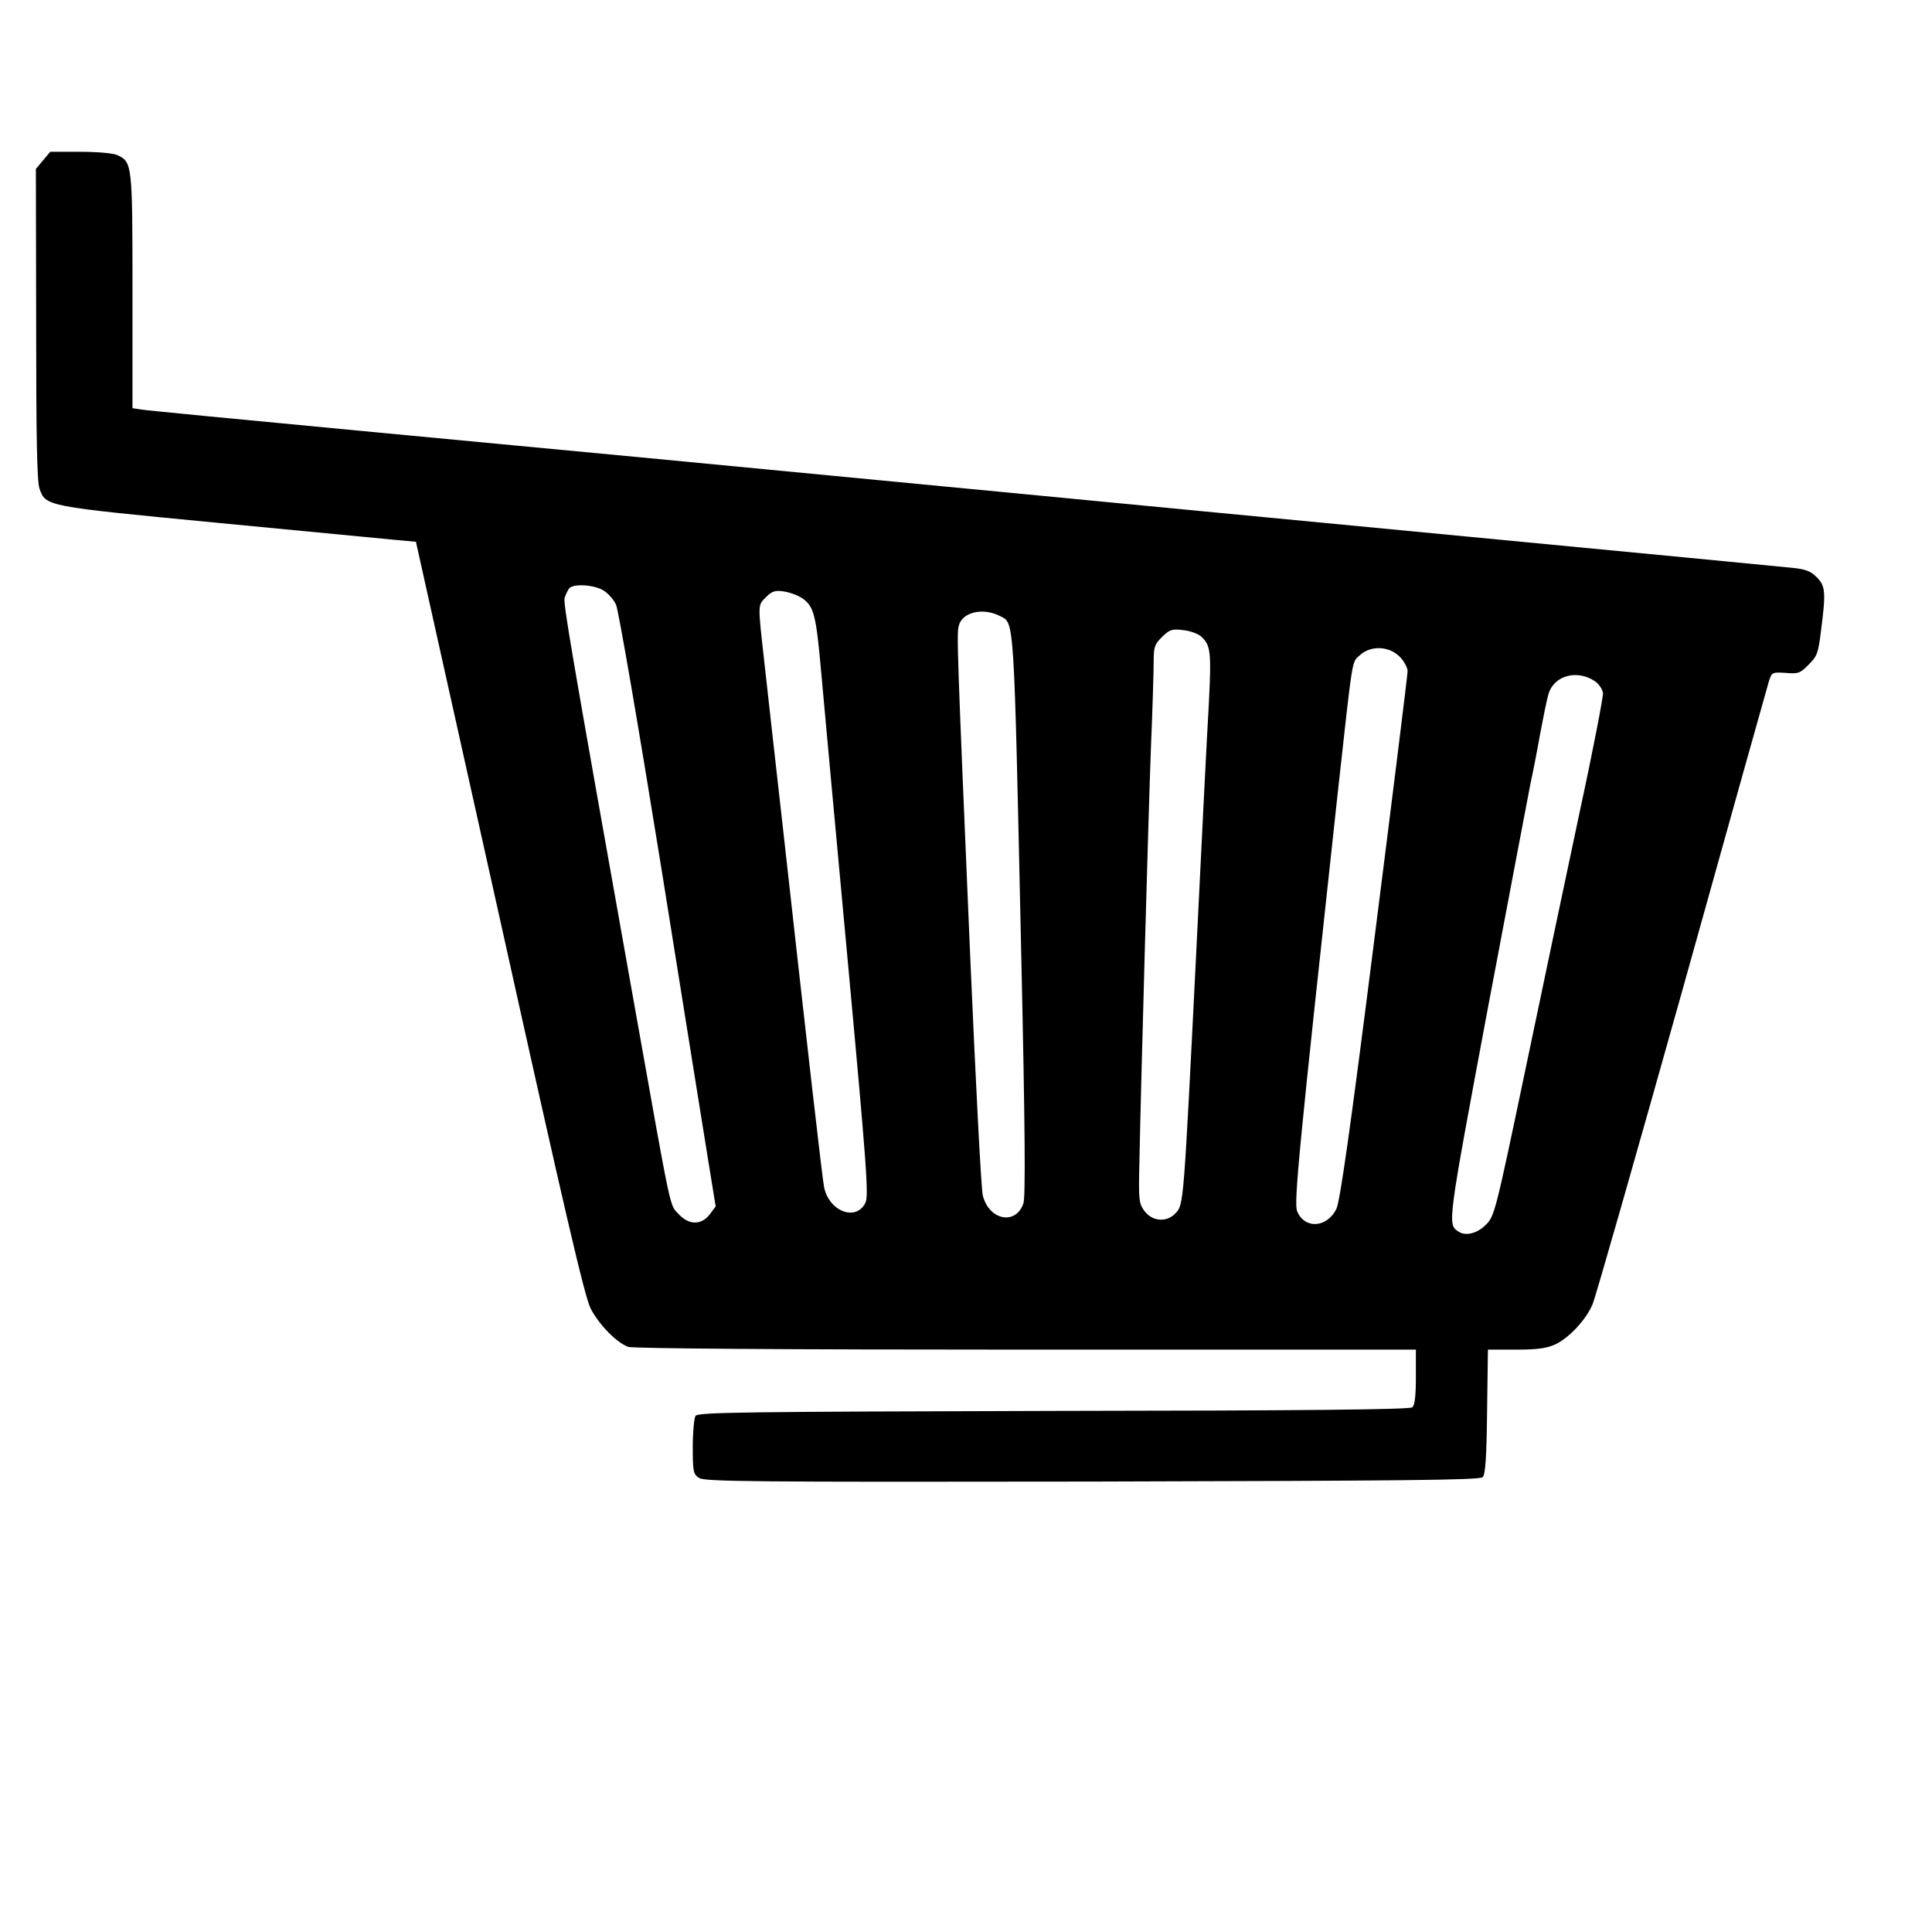 <?xml version="1.0" standalone="no"?>
<!DOCTYPE svg PUBLIC "-//W3C//DTD SVG 20010904//EN"
 "http://www.w3.org/TR/2001/REC-SVG-20010904/DTD/svg10.dtd">
<svg version="1.0" xmlns="http://www.w3.org/2000/svg"
 width="700pt" height="700pt" viewBox="0 0 700 700"
 preserveAspectRatio="xMidYMid meet">
<g transform="translate(0,700) scale(0.1,-0.1)"
fill="#000000" stroke="none">
<path d="M156 6419 l-26 -31 1 -561 c0 -408 3 -571 12 -597 23 -65 19 -64 642
-124 314 -30 604 -58 646 -62 l76 -7 303 -1361 c238 -1073 308 -1373 330
-1417 30 -58 93 -123 136 -139 16 -6 565 -10 1440 -10 l1414 0 0 -99 c0 -70
-4 -102 -13 -110 -10 -8 -375 -12 -1301 -13 -1131 -3 -1288 -5 -1296 -18 -5
-8 -10 -59 -10 -112 0 -91 2 -99 23 -113 21 -13 180 -15 1425 -13 1132 3 1403
5 1414 16 10 10 14 70 16 237 l3 225 102 0 c77 0 112 5 142 19 48 22 111 88
135 145 10 22 156 534 325 1136 168 602 310 1109 315 1125 10 29 12 30 60 27
46 -4 53 -1 83 30 31 30 35 42 45 124 18 139 16 161 -16 193 -22 22 -40 29
-92 34 -36 4 -560 54 -1165 112 -605 58 -1309 125 -1565 150 -1237 119 -1774
170 -2465 235 -412 39 -765 73 -782 76 l-33 5 0 425 c0 461 -1 467 -55 492
-15 7 -72 12 -135 12 l-108 0 -26 -31z m2030 -1558 c17 -10 38 -34 46 -52 9
-19 82 -445 163 -947 80 -502 158 -985 172 -1073 l26 -160 -20 -27 c-30 -41
-76 -42 -113 -2 -35 37 -24 -12 -160 750 -239 1341 -260 1465 -254 1485 4 11
11 26 16 33 15 18 89 14 124 -7z m723 -30 c40 -29 48 -61 66 -263 8 -92 51
-557 95 -1033 72 -780 78 -869 65 -894 -34 -67 -131 -30 -149 57 -6 26 -59
490 -151 1317 -25 220 -54 481 -65 580 -25 223 -25 211 6 242 21 21 32 25 64
20 22 -3 53 -15 69 -26z m714 -63 c53 -27 50 15 77 -1220 14 -626 16 -886 8
-908 -27 -80 -124 -62 -147 28 -6 20 -26 413 -46 872 -48 1126 -49 1163 -41
1193 12 49 87 67 149 35z m729 -74 c35 -32 37 -57 28 -241 -6 -98 -26 -497
-45 -888 -47 -939 -46 -929 -76 -961 -32 -34 -84 -30 -113 9 -19 26 -21 40
-18 165 6 303 33 1273 42 1512 6 140 10 281 10 313 0 52 3 62 30 89 28 27 36
30 76 25 25 -2 54 -13 66 -23z m719 -73 c16 -16 29 -40 29 -53 0 -13 -54 -448
-120 -968 -87 -688 -125 -954 -138 -980 -34 -69 -115 -74 -142 -9 -13 30 7
230 145 1499 58 525 52 488 82 516 39 36 105 34 144 -5z m709 -90 c14 -10 26
-29 28 -42 1 -13 -35 -202 -82 -419 -46 -217 -135 -638 -197 -935 -111 -530
-114 -541 -145 -572 -31 -32 -74 -43 -100 -25 -40 26 -40 24 106 805 78 413
148 781 155 817 8 36 24 117 35 180 12 63 25 129 31 147 21 67 105 88 169 44z"/>
</g>
</svg>
